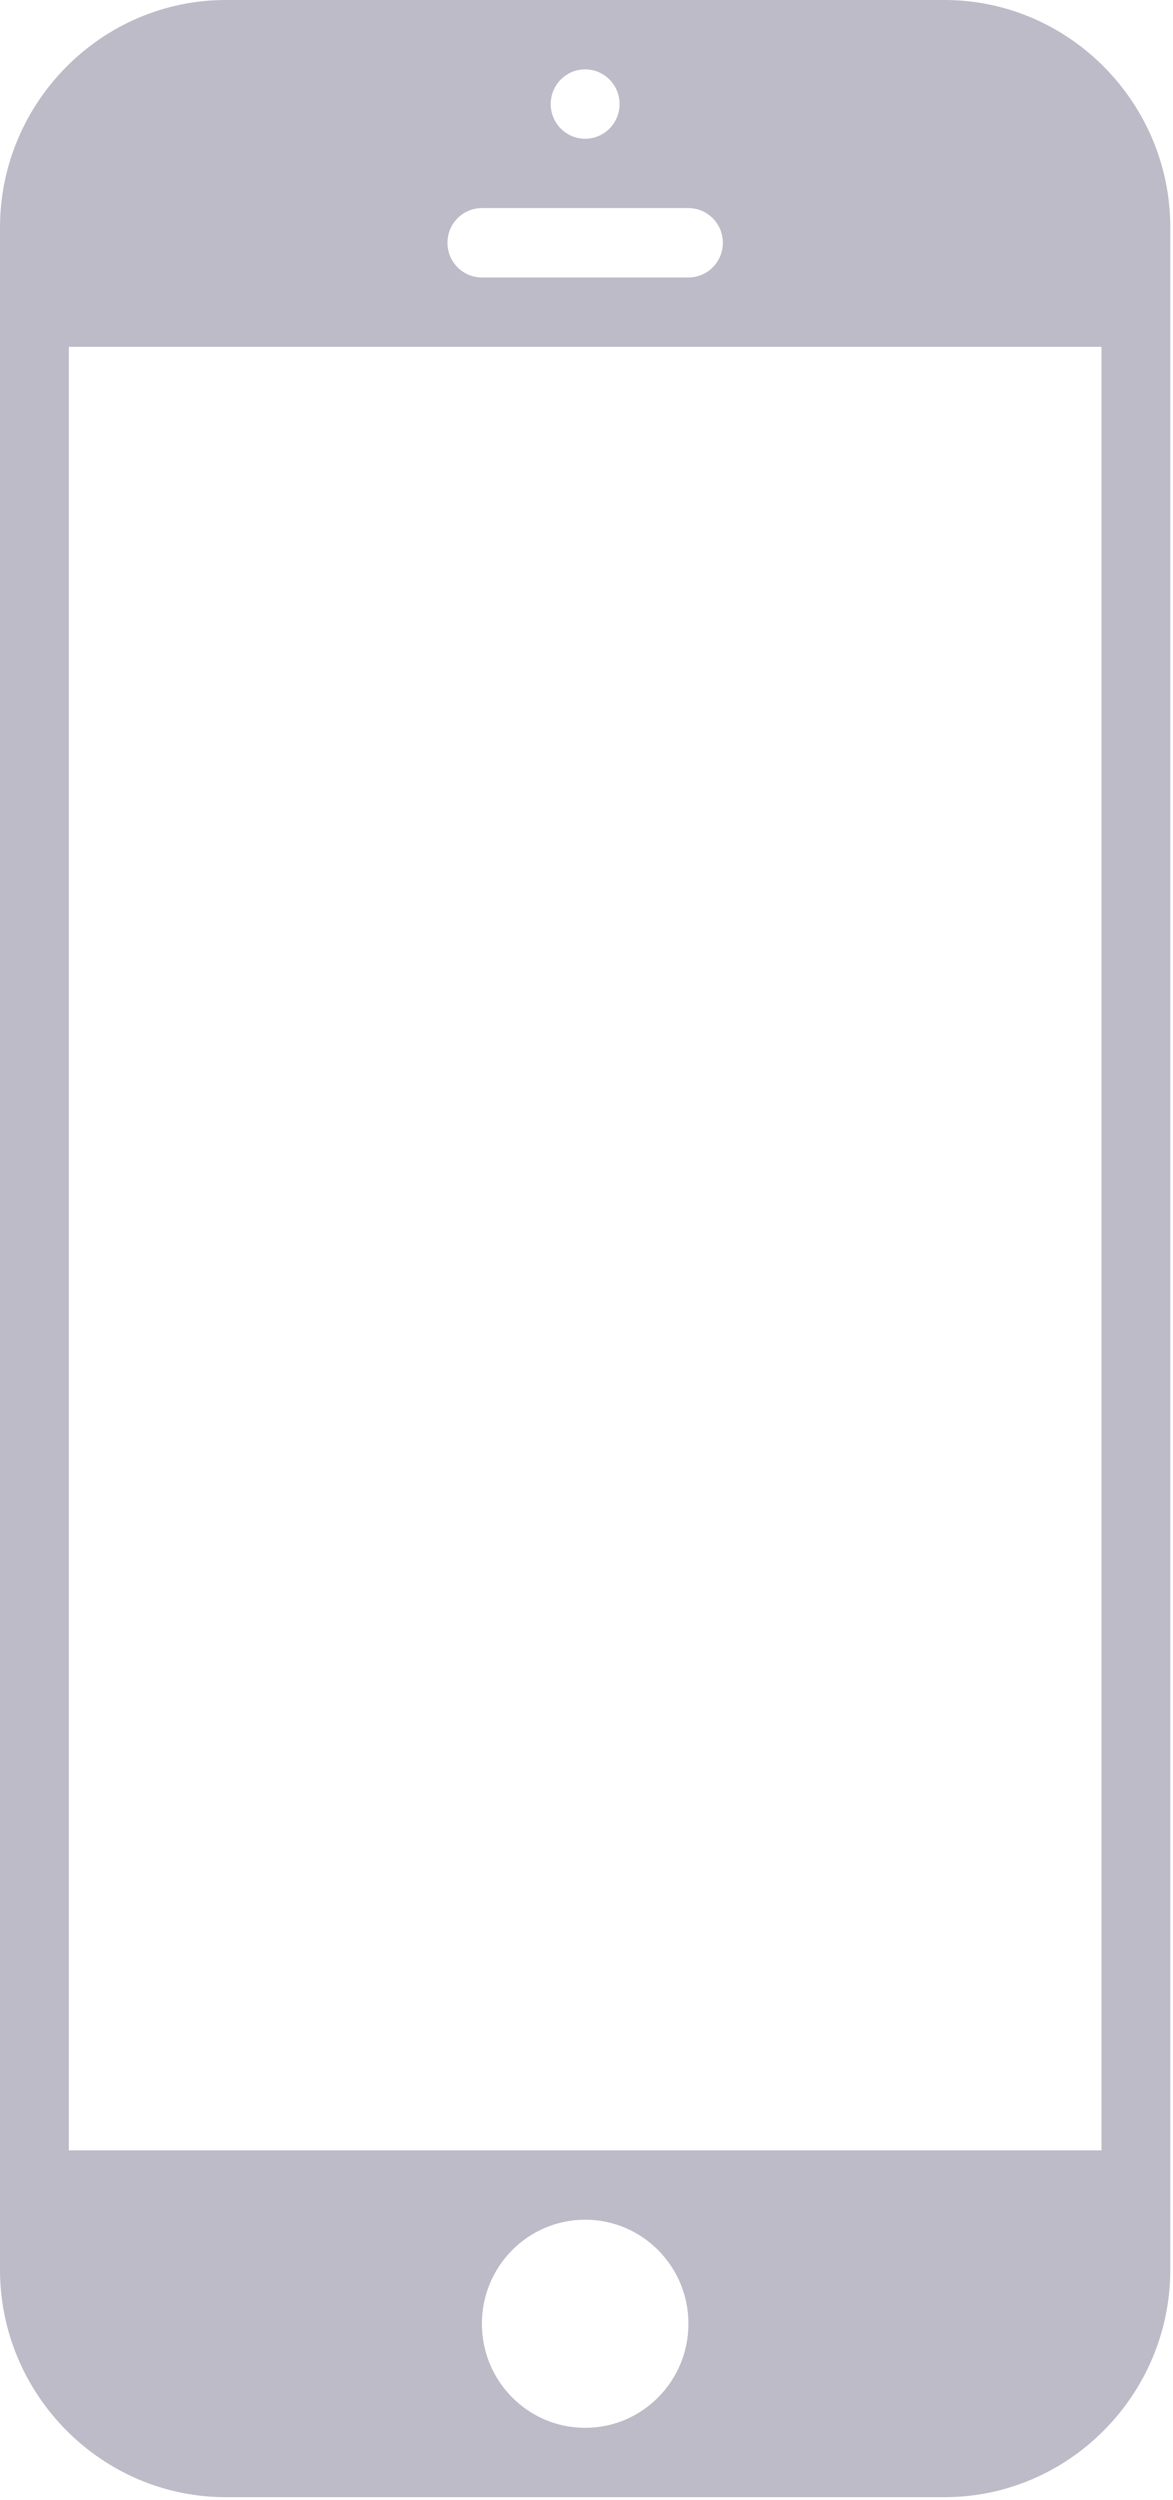 <?xml version="1.0" encoding="UTF-8" standalone="no"?>
<svg width="130px" height="277px" viewBox="0 0 130 277" version="1.1" xmlns="http://www.w3.org/2000/svg" xmlns:xlink="http://www.w3.org/1999/xlink">
    <!-- Generator: Sketch 39.1 (31720) - http://www.bohemiancoding.com/sketch -->
    <title>Page 1</title>
    <desc>Created with Sketch.</desc>
    <defs/>
    <g id="Page-1" stroke="none" stroke-width="1" fill="none" fill-rule="evenodd">
        <g id="Desktop-HD" transform="translate(-687, -1179)" fill="#BEBBC8">
            <path d="M694.63,1417.263 L809.073,1417.263 L809.073,1217.43 L694.63,1217.43 L694.63,1417.263 Z M751.852,1448.006 C745.529,1448.006 740.407,1442.846 740.407,1436.477 C740.407,1430.108 745.529,1424.948 751.852,1424.948 C758.173,1424.948 763.296,1430.108 763.296,1436.477 C763.296,1442.846 758.173,1448.006 751.852,1448.006 L751.852,1448.006 Z M740.407,1202.058 L763.296,1202.058 C765.4,1202.058 767.11,1203.78 767.11,1205.901 C767.11,1208.026 765.4,1209.745 763.296,1209.745 L740.407,1209.745 C738.298,1209.745 736.592,1208.026 736.592,1205.901 C736.592,1203.78 738.298,1202.058 740.407,1202.058 L740.407,1202.058 Z M751.852,1186.686 C753.956,1186.686 755.666,1188.409 755.666,1190.528 C755.666,1192.654 753.956,1194.372 751.852,1194.372 C749.742,1194.372 748.036,1192.654 748.036,1190.528 C748.036,1188.409 749.742,1186.686 751.852,1186.686 L751.852,1186.686 Z M791.679,1179 L712.023,1179 C698.262,1179 687,1190.346 687,1204.208 L687,1430.484 C687,1444.347 698.262,1455.692 712.023,1455.692 L791.679,1455.692 C805.44,1455.692 816.702,1444.347 816.702,1430.484 L816.702,1204.208 C816.702,1190.346 805.44,1179 791.679,1179 L791.679,1179 Z" id="Page-1"/>
        </g>
    </g>
</svg>